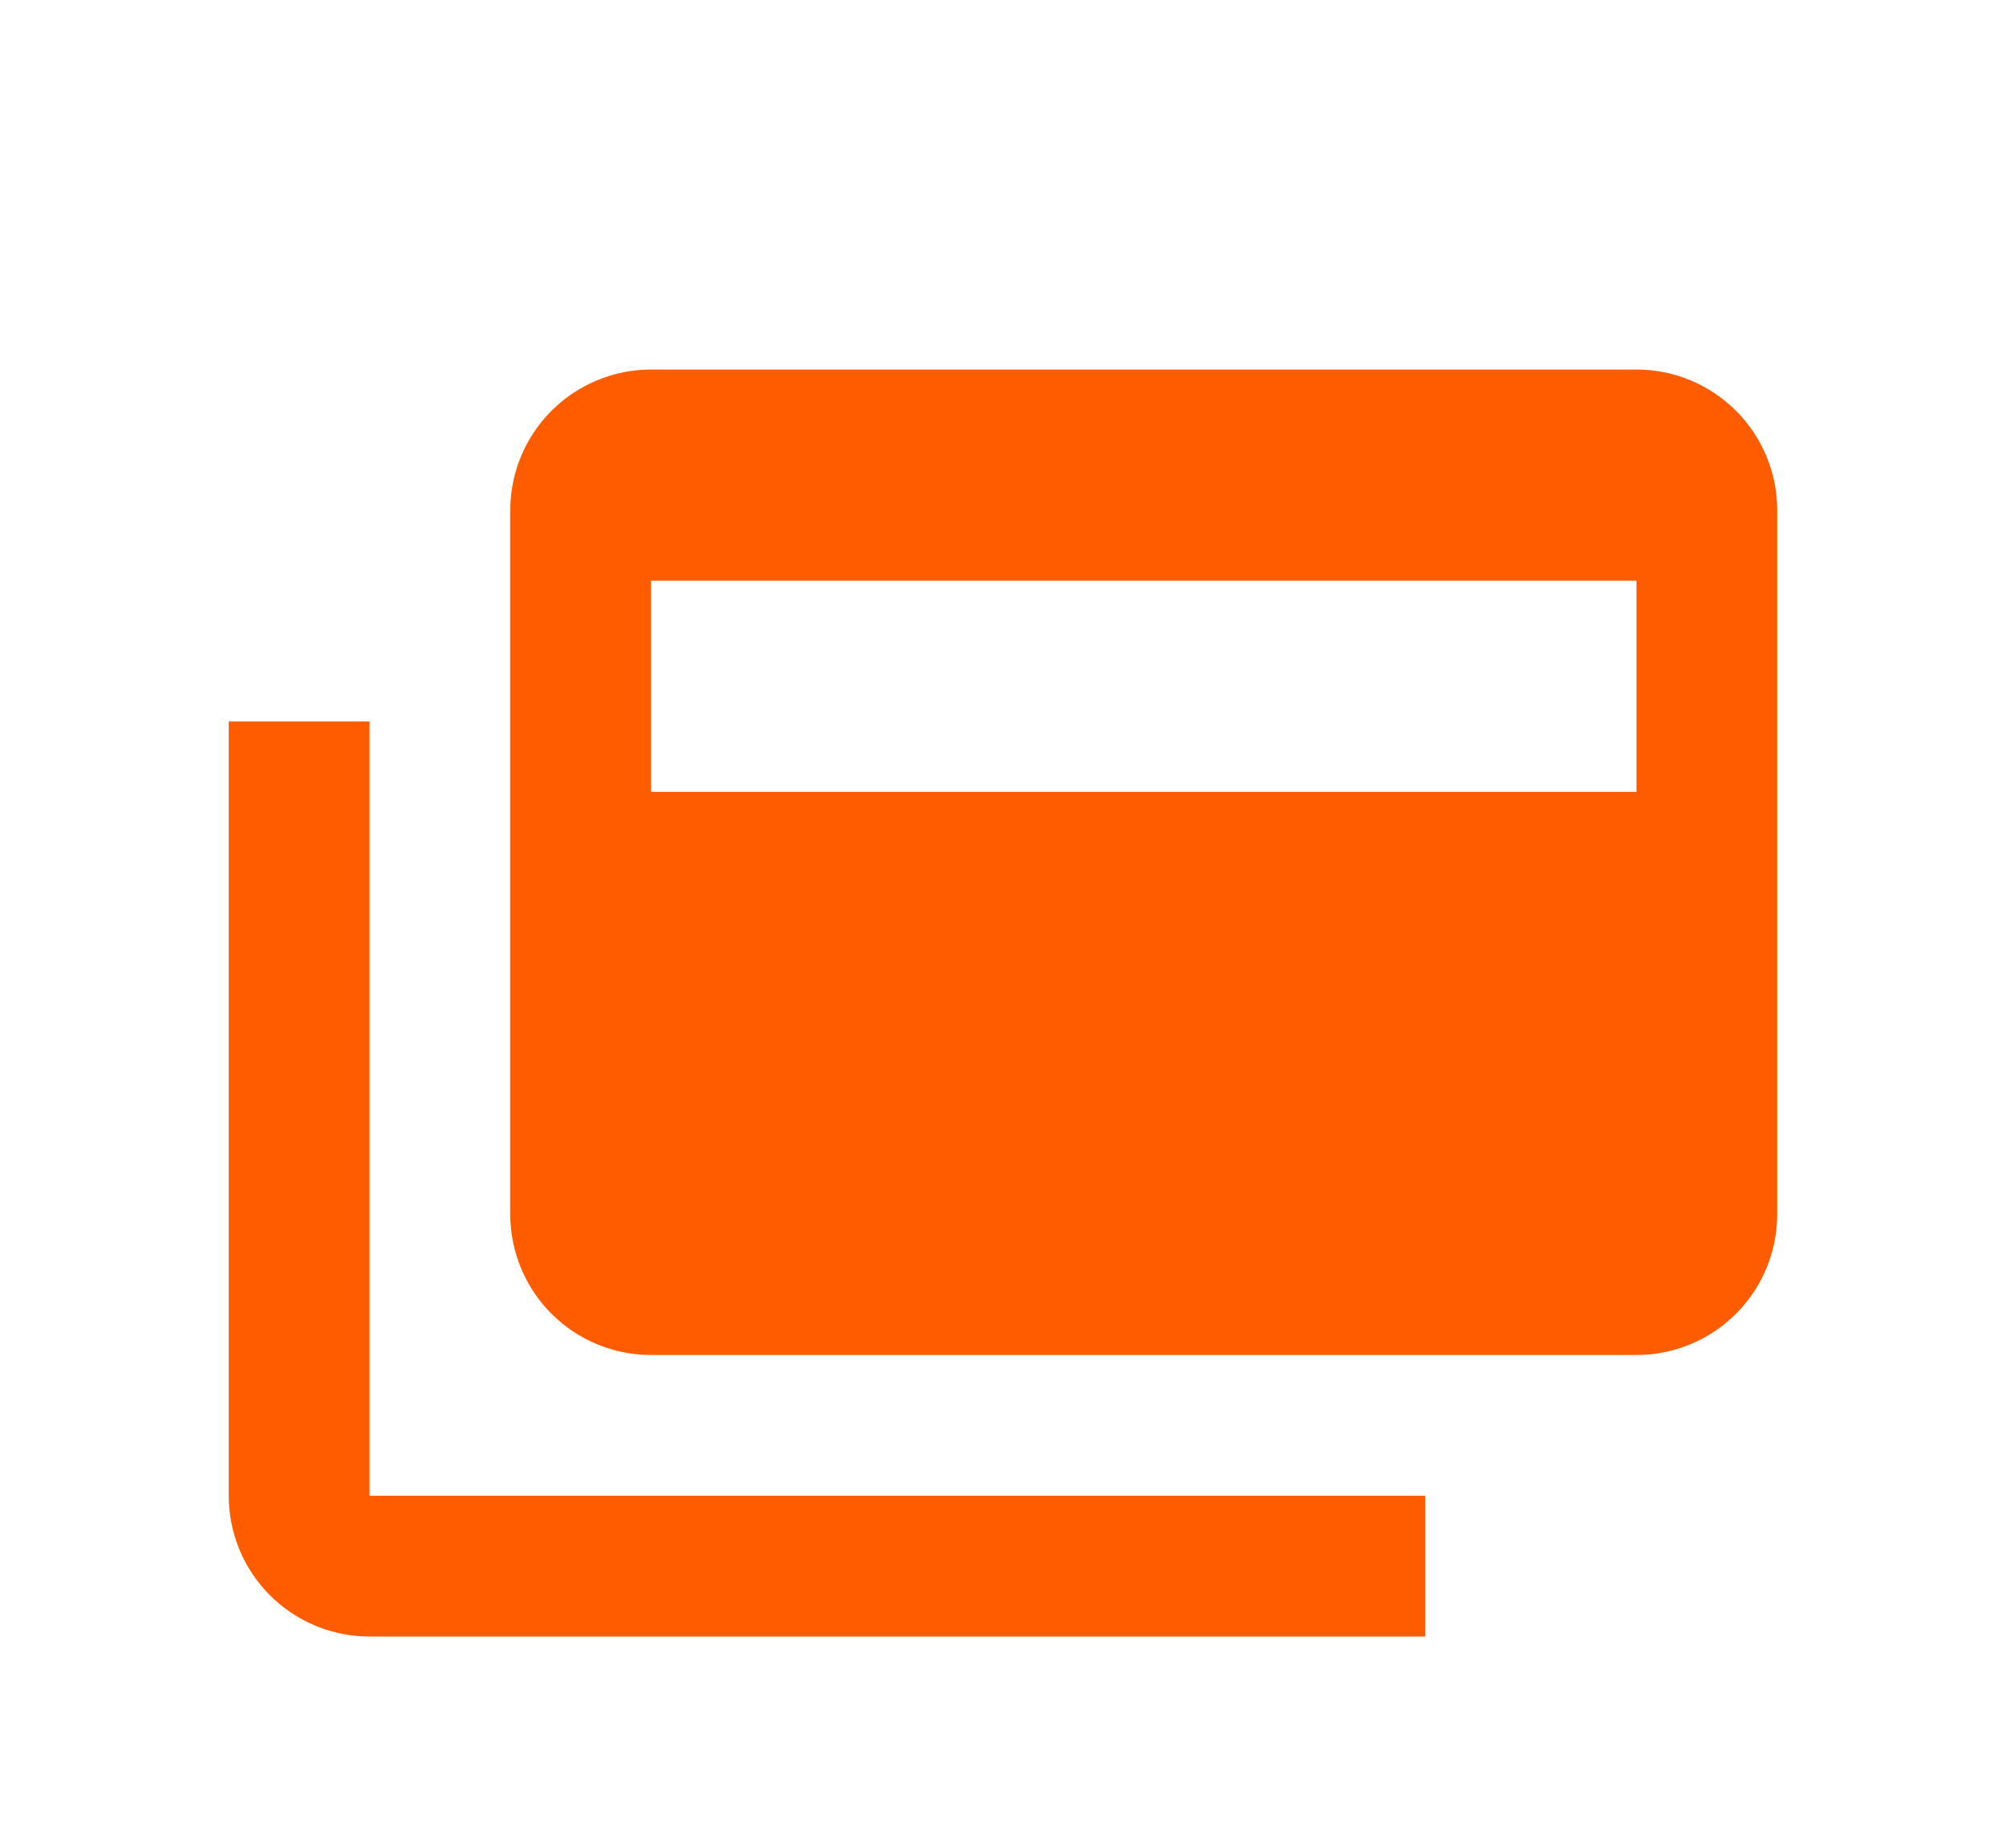 <svg width="38" height="35" viewBox="0 0 38 35" fill="none" xmlns="http://www.w3.org/2000/svg">
<g filter="url(#filter0_d)">
<path d="M31 12V8H12.333V12H31ZM31 4C31.707 4 32.385 4.281 32.885 4.781C33.385 5.281 33.666 5.959 33.666 6.667V20C33.666 20.707 33.385 21.386 32.885 21.886C32.385 22.386 31.707 22.667 31 22.667H12.333C11.626 22.667 10.947 22.386 10.447 21.886C9.947 21.386 9.666 20.707 9.666 20V6.667C9.666 5.959 9.947 5.281 10.447 4.781C10.947 4.281 11.626 4 12.333 4H31ZM7 25.333H27V28H7C6.292 28 5.614 27.719 5.114 27.219C4.614 26.719 4.333 26.041 4.333 25.333V10.667H7V25.333Z" fill="#FF5C00"/>
</g>
<defs>
<filter id="filter0_d" x="-1" y="-1" width="40" height="40" filterUnits="userSpaceOnUse" color-interpolation-filters="sRGB">
<feFlood flood-opacity="0" result="BackgroundImageFix"/>
<feColorMatrix in="SourceAlpha" type="matrix" values="0 0 0 0 0 0 0 0 0 0 0 0 0 0 0 0 0 0 127 0"/>
<feOffset dy="3"/>
<feGaussianBlur stdDeviation="2"/>
<feColorMatrix type="matrix" values="0 0 0 0 1 0 0 0 0 0.36 0 0 0 0 0 0 0 0 0.3 0"/>
<feBlend mode="normal" in2="BackgroundImageFix" result="effect1_dropShadow"/>
<feBlend mode="normal" in="SourceGraphic" in2="effect1_dropShadow" result="shape"/>
</filter>
</defs>
</svg>
